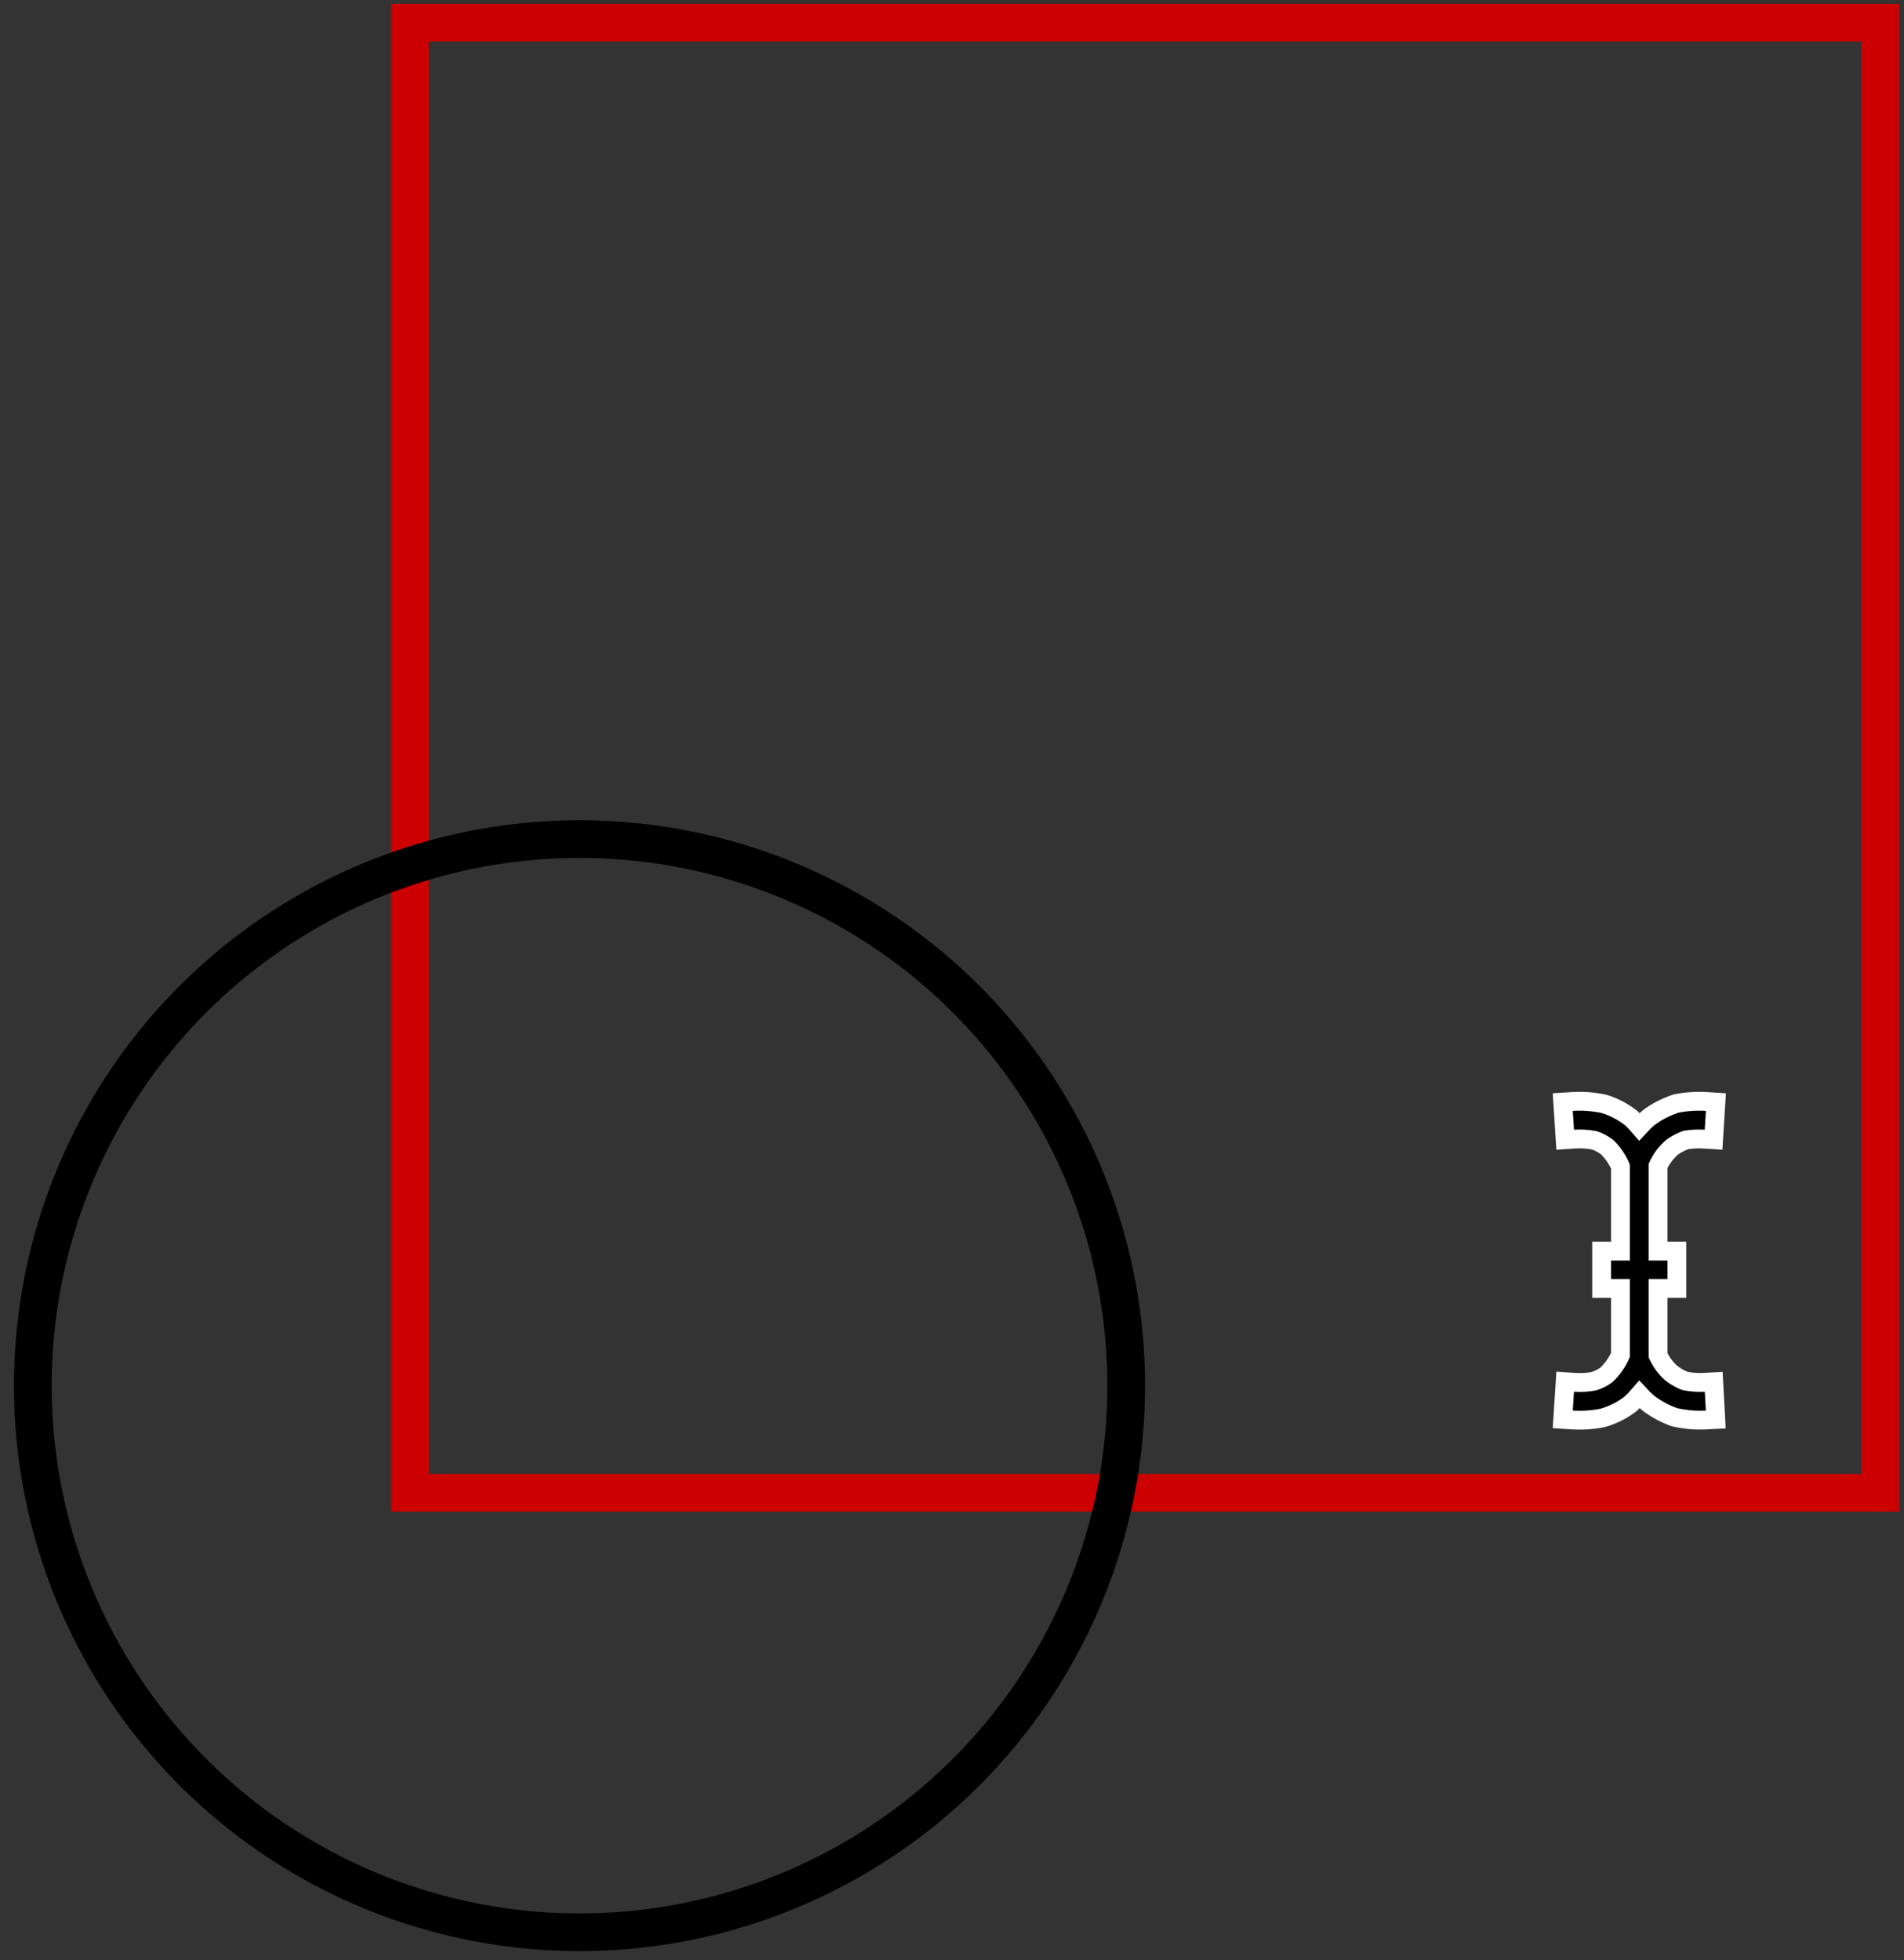 <svg width="101" height="104" viewBox="0 0 101 104" fill="none" xmlns="http://www.w3.org/2000/svg">
<rect x="0" y="0" width="101" height="104" fill="#333333" stroke="none"/>
<rect x="21.741" y="1.202" width="78" height="78" stroke="#CC0000" stroke-width="2"/>
<circle cx="30.741" cy="73.518" r="29" stroke="black" stroke-width="2"/>
<path d="M90.898 60.468L90.399 60.437C90.05 60.415 89.701 60.438 89.421 60.485C89.155 60.584 88.907 60.717 88.703 60.865C88.382 61.139 88.126 61.48 87.952 61.863V66.378H88.952V68.359H87.952V71.904C88.128 72.286 88.384 72.623 88.684 72.878C88.913 73.047 89.163 73.182 89.371 73.265C89.712 73.333 90.06 73.359 90.407 73.34L90.906 73.313L90.933 73.812L90.988 74.811L91.015 75.31L90.516 75.337C89.981 75.367 89.445 75.326 88.857 75.199L88.826 75.192L88.795 75.18C88.326 75.012 87.884 74.778 87.462 74.464L87.441 74.447C87.273 74.306 87.115 74.154 86.968 73.993C86.897 74.076 86.824 74.158 86.748 74.237L86.501 74.475L86.485 74.491L86.467 74.504C86.107 74.779 85.708 74.994 85.253 75.153L85.054 75.217L85.032 75.224L85.008 75.229C84.478 75.335 83.936 75.371 83.396 75.336L82.898 75.304L83.027 73.308L83.526 73.341C83.883 73.364 84.241 73.339 84.544 73.283C84.796 73.202 85.028 73.082 85.204 72.954C85.527 72.652 85.784 72.287 85.961 71.883V68.359H84.961V66.378H85.961V61.895C85.784 61.489 85.529 61.126 85.239 60.852C85.025 60.693 84.79 60.572 84.584 60.503C84.236 60.436 83.88 60.414 83.526 60.437L83.027 60.469L82.898 58.473L83.397 58.441C83.938 58.406 84.481 58.442 85.06 58.561L85.083 58.566L85.107 58.574C85.6 58.726 86.061 58.964 86.504 59.304L86.522 59.318L86.537 59.332C86.689 59.471 86.831 59.618 86.964 59.773C87.115 59.608 87.278 59.45 87.453 59.303L87.478 59.284C87.88 58.987 88.322 58.752 88.86 58.566L88.892 58.555L88.926 58.548C89.452 58.443 89.989 58.407 90.524 58.441L91.023 58.472L90.898 60.468Z" fill="black" stroke="white"/>
</svg>
